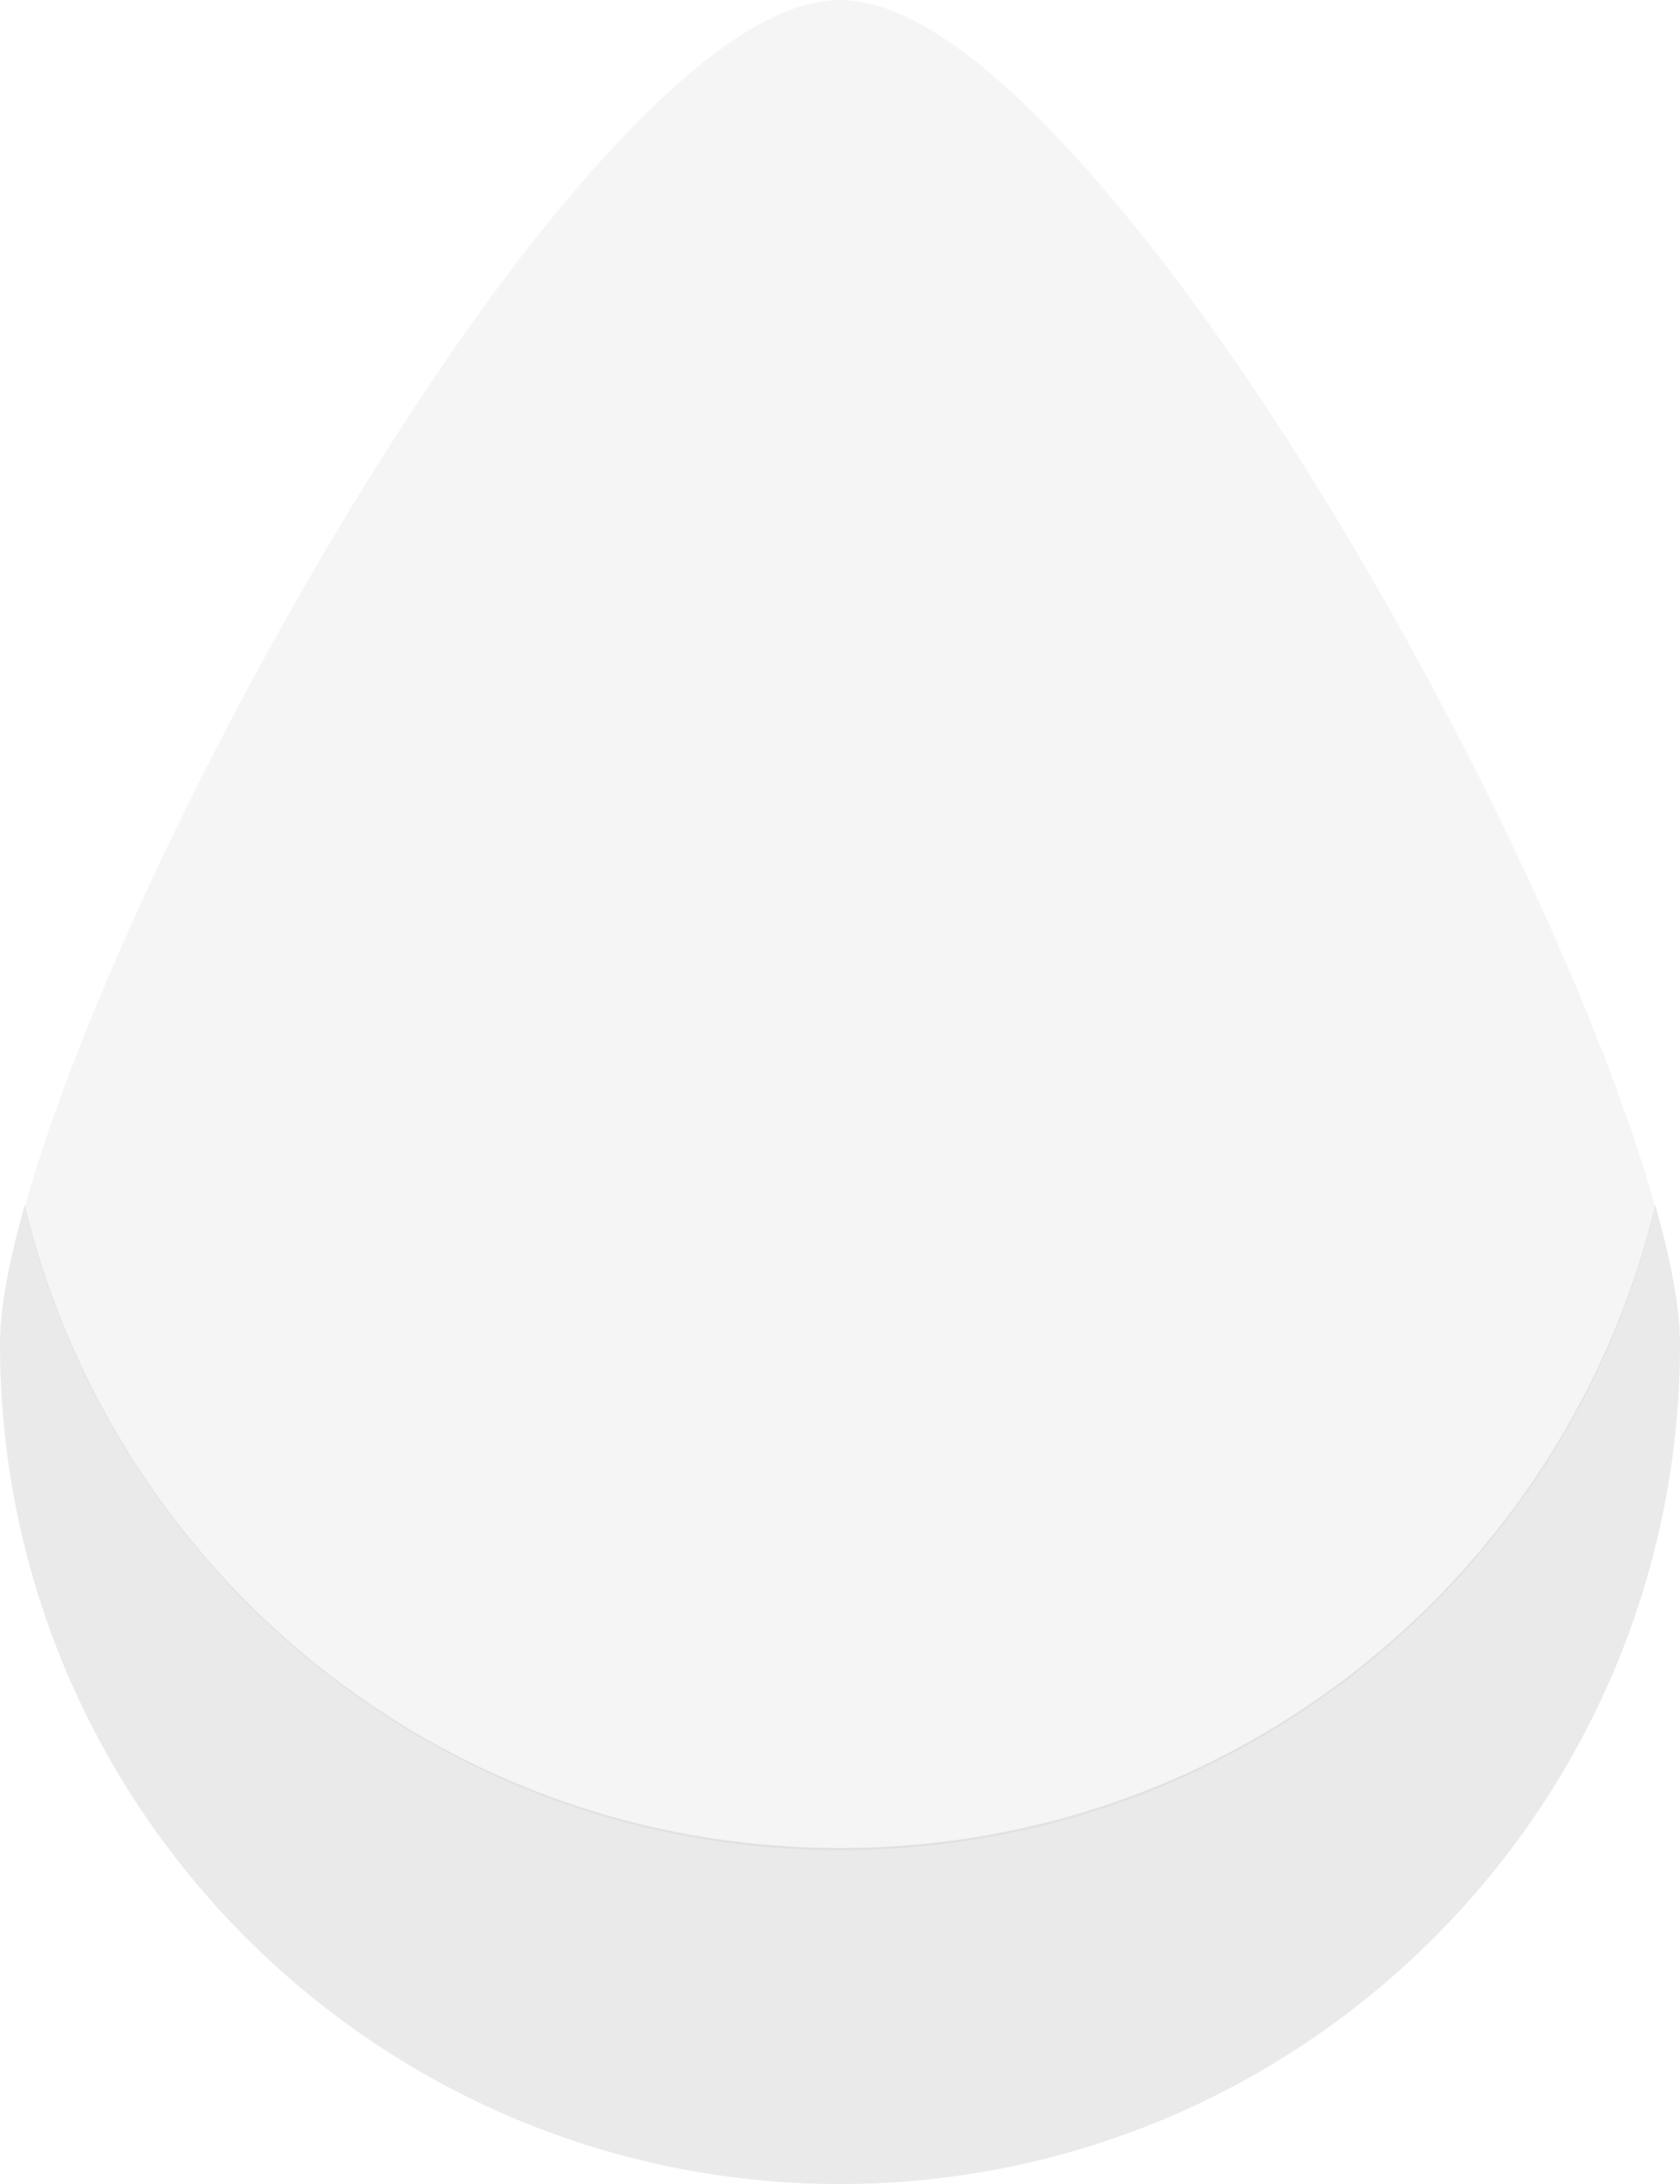 <?xml version="1.0" encoding="utf-8"?>
<!-- Generator: Adobe Illustrator 19.0.0, SVG Export Plug-In . SVG Version: 6.00 Build 0)  -->
<svg version="1.1" id="Layer_1" xmlns="http://www.w3.org/2000/svg" xmlns:xlink="http://www.w3.org/1999/xlink" x="0px" y="0px"
	 viewBox="0 0 75 97.5" style="enable-background:new 0 0 75 97.5;" xml:space="preserve">
<style type="text/css">
	.st0{opacity:0.1;fill:#2F2F39;}
	.st1{opacity:5.000000e-02;fill:#2F2F39;}
</style>
<g id="XMLID_6385_">
	<path id="XMLID_6387_" class="st0" d="M37.5,82.5c-17.7,0-32.4-12.2-36.4-28.7C0.4,56.3,0,58.4,0,60c0,20.7,16.8,37.5,37.5,37.5
		S75,80.7,75,60c0-1.6-0.4-3.7-1.1-6.2C69.9,70.3,55.2,82.5,37.5,82.5z"/>
	<path id="XMLID_6386_" class="st1" d="M50.5,9.9C45.7,4,41.1,0,37.5,0c-3.6,0-8.2,4-13,9.9c-9.7,12-20.1,32.2-23.4,44
		c4,16.4,18.7,28.7,36.4,28.7c17.7,0,32.4-12.2,36.4-28.7C70.6,42.1,60.3,21.9,50.5,9.9z"/>
</g>
</svg>
